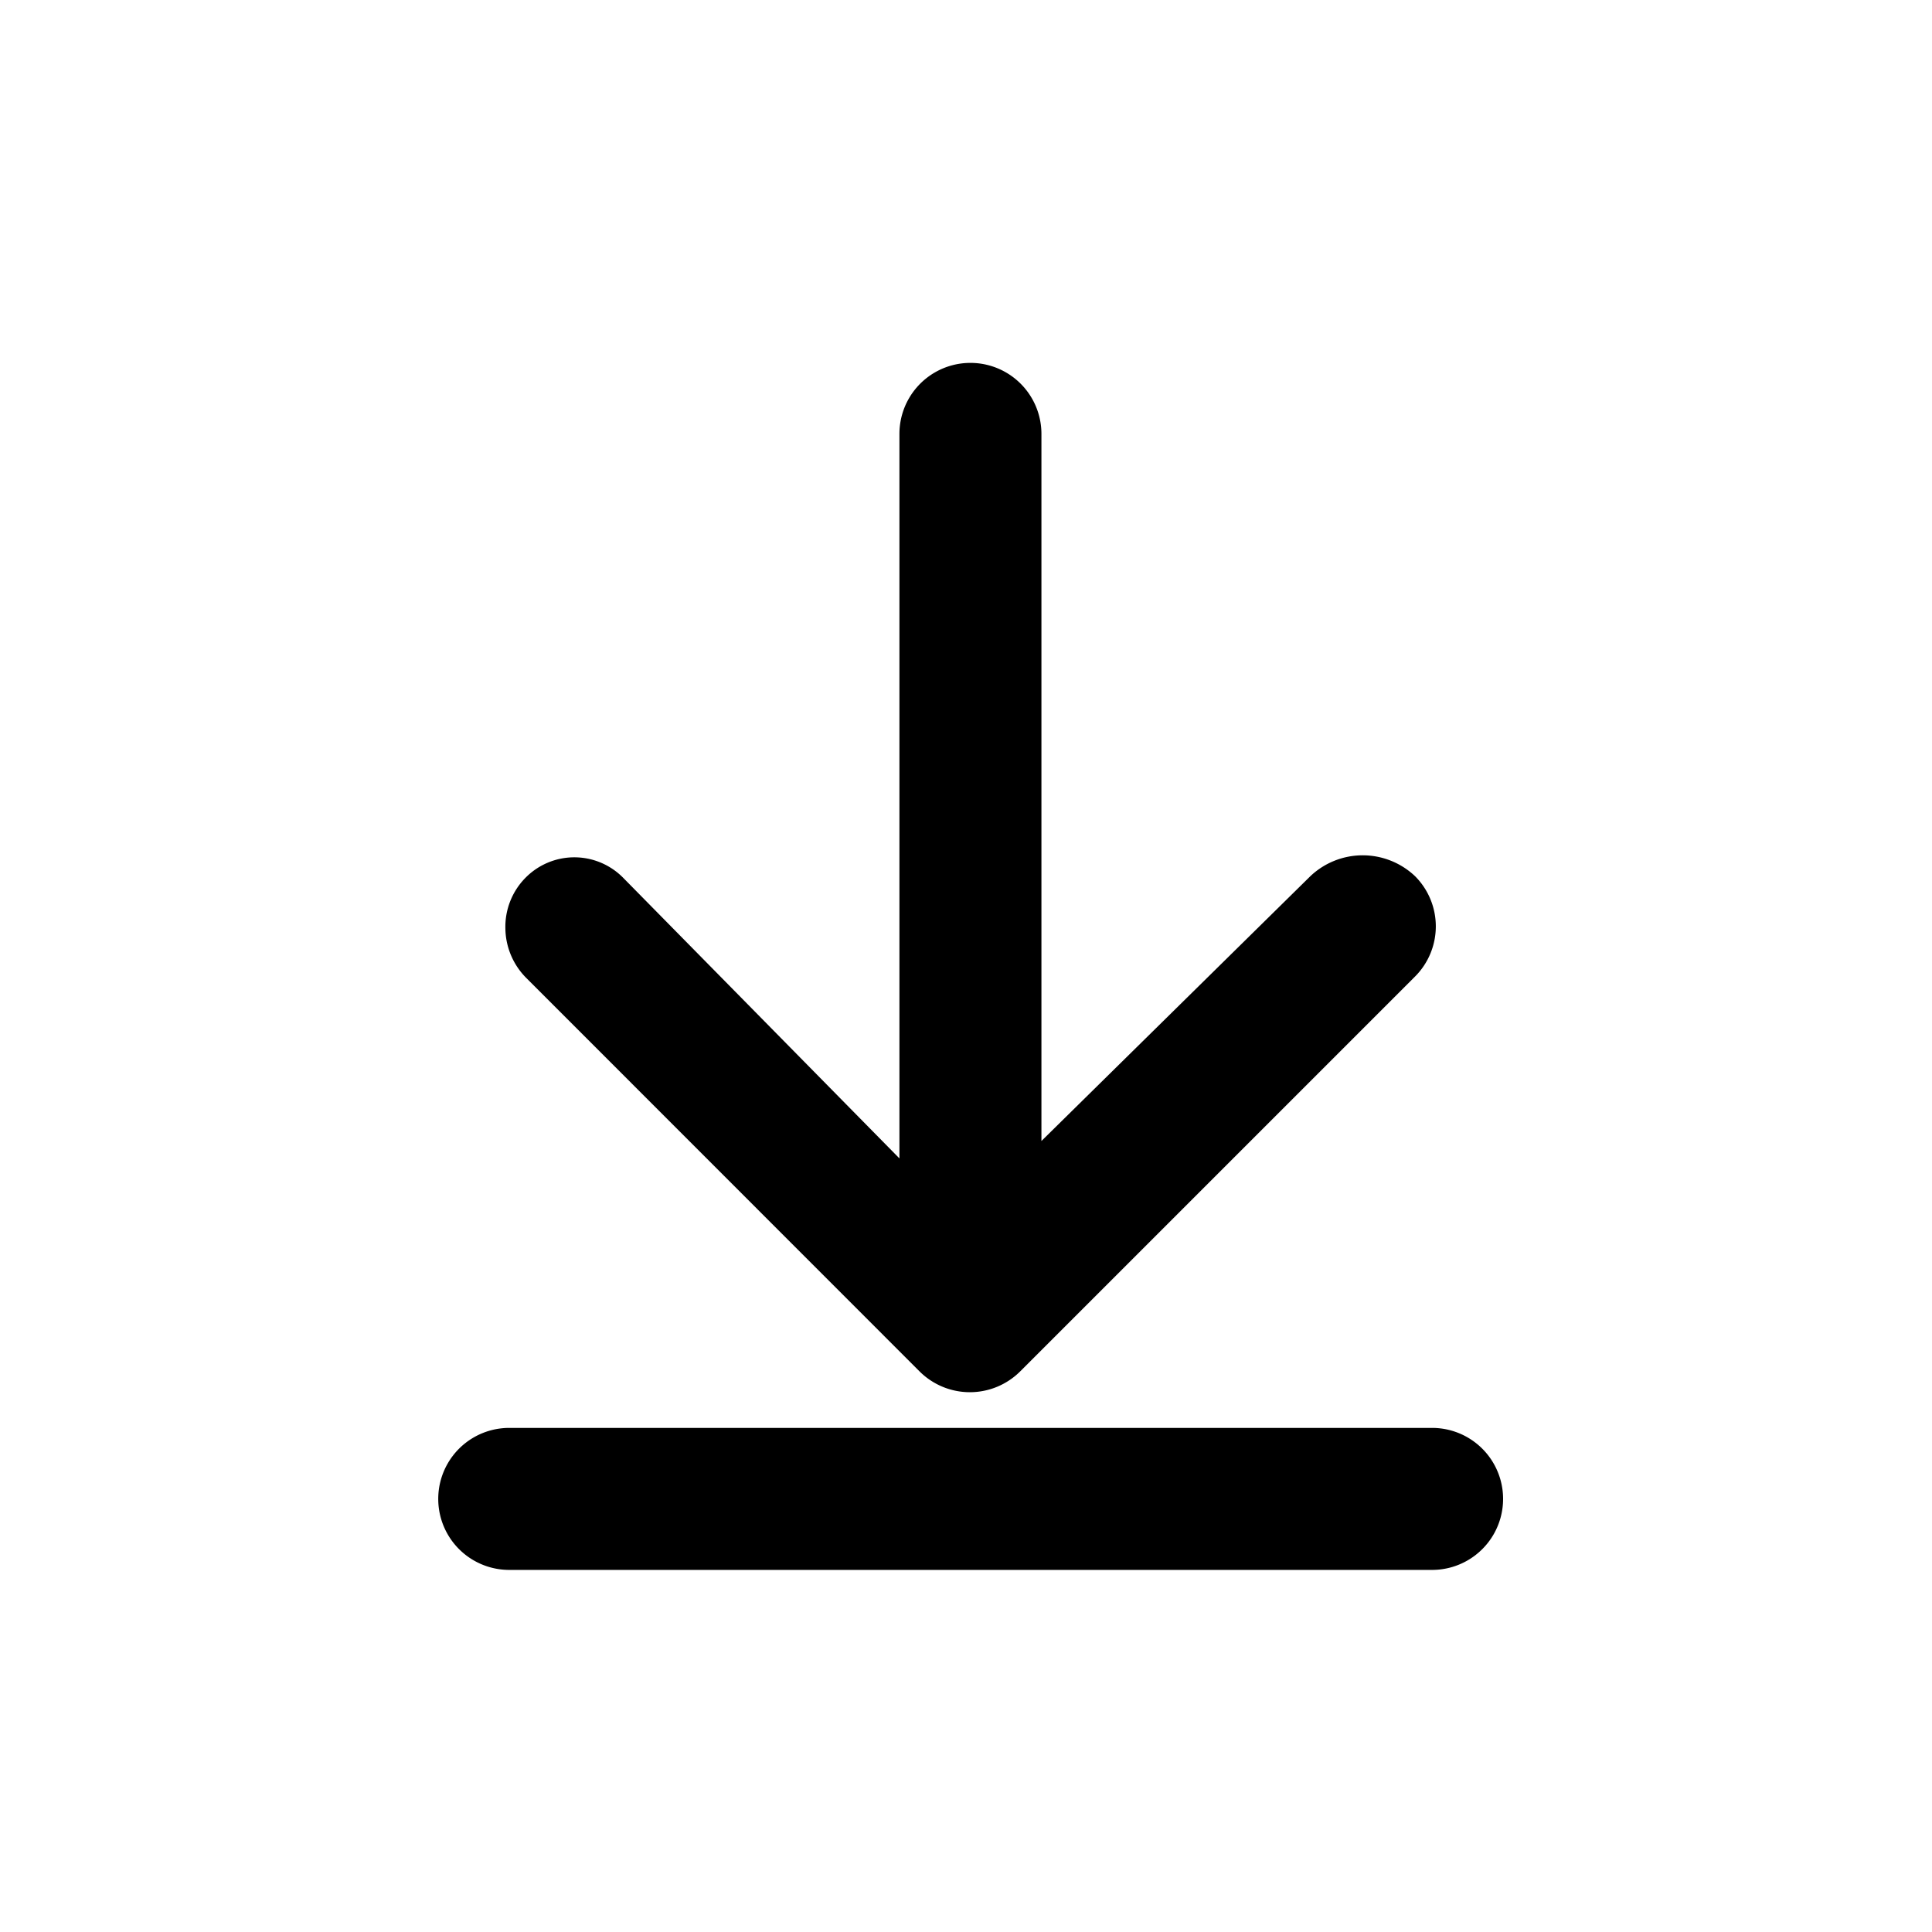 <svg xmlns="http://www.w3.org/2000/svg" xmlns:xlink="http://www.w3.org/1999/xlink" width="24" height="24" viewBox="0 0 24 24">
  <rect x="0" y="0" width="24" height="24" fill="#808080" stroke="none"/>
  <defs>
    <clipPath id="clip-download_icon">
      <rect width="24" height="24"/>
    </clipPath>
  </defs>
  <g id="download_icon" clip-path="url(#clip-download_icon)">
    <rect width="24" height="24" fill="#fff"/>
    <g id="Group_136" data-name="Group 136" transform="translate(25720 864) rotate(180)">
      <rect id="Rectangle_253" data-name="Rectangle 253" width="24" height="24" transform="translate(25696 840)" fill="none"/>
      <g id="noun_arrow_upload_839196" data-name="noun_arrow upload_839196" transform="translate(25701.328 844.498)">
        <g id="Group_135" data-name="Group 135">
          <path id="Path_809" data-name="Path 809" d="M30.2,26.272a.885.885,0,0,0-1.25,0l-4.905,4.905a.882.882,0,0,0,0,1.247.945.945,0,0,0,1.3,0l3.341-3.29v8.784a.882.882,0,1,0,1.764,0v-9L33.878,32.4a.851.851,0,0,0,1.221,0,.866.866,0,0,0,.246-.623.886.886,0,0,0-.265-.623Z" transform="translate(-22.951 -23.806)"/>
          <path id="Path_810" data-name="Path 810" d="M32.346,16H20.882a.882.882,0,0,0,0,1.764H32.346a.882.882,0,0,0,0-1.764Z" transform="translate(-20 -16)"/>
        </g>
      </g>
    </g>
  </g>
</svg>
